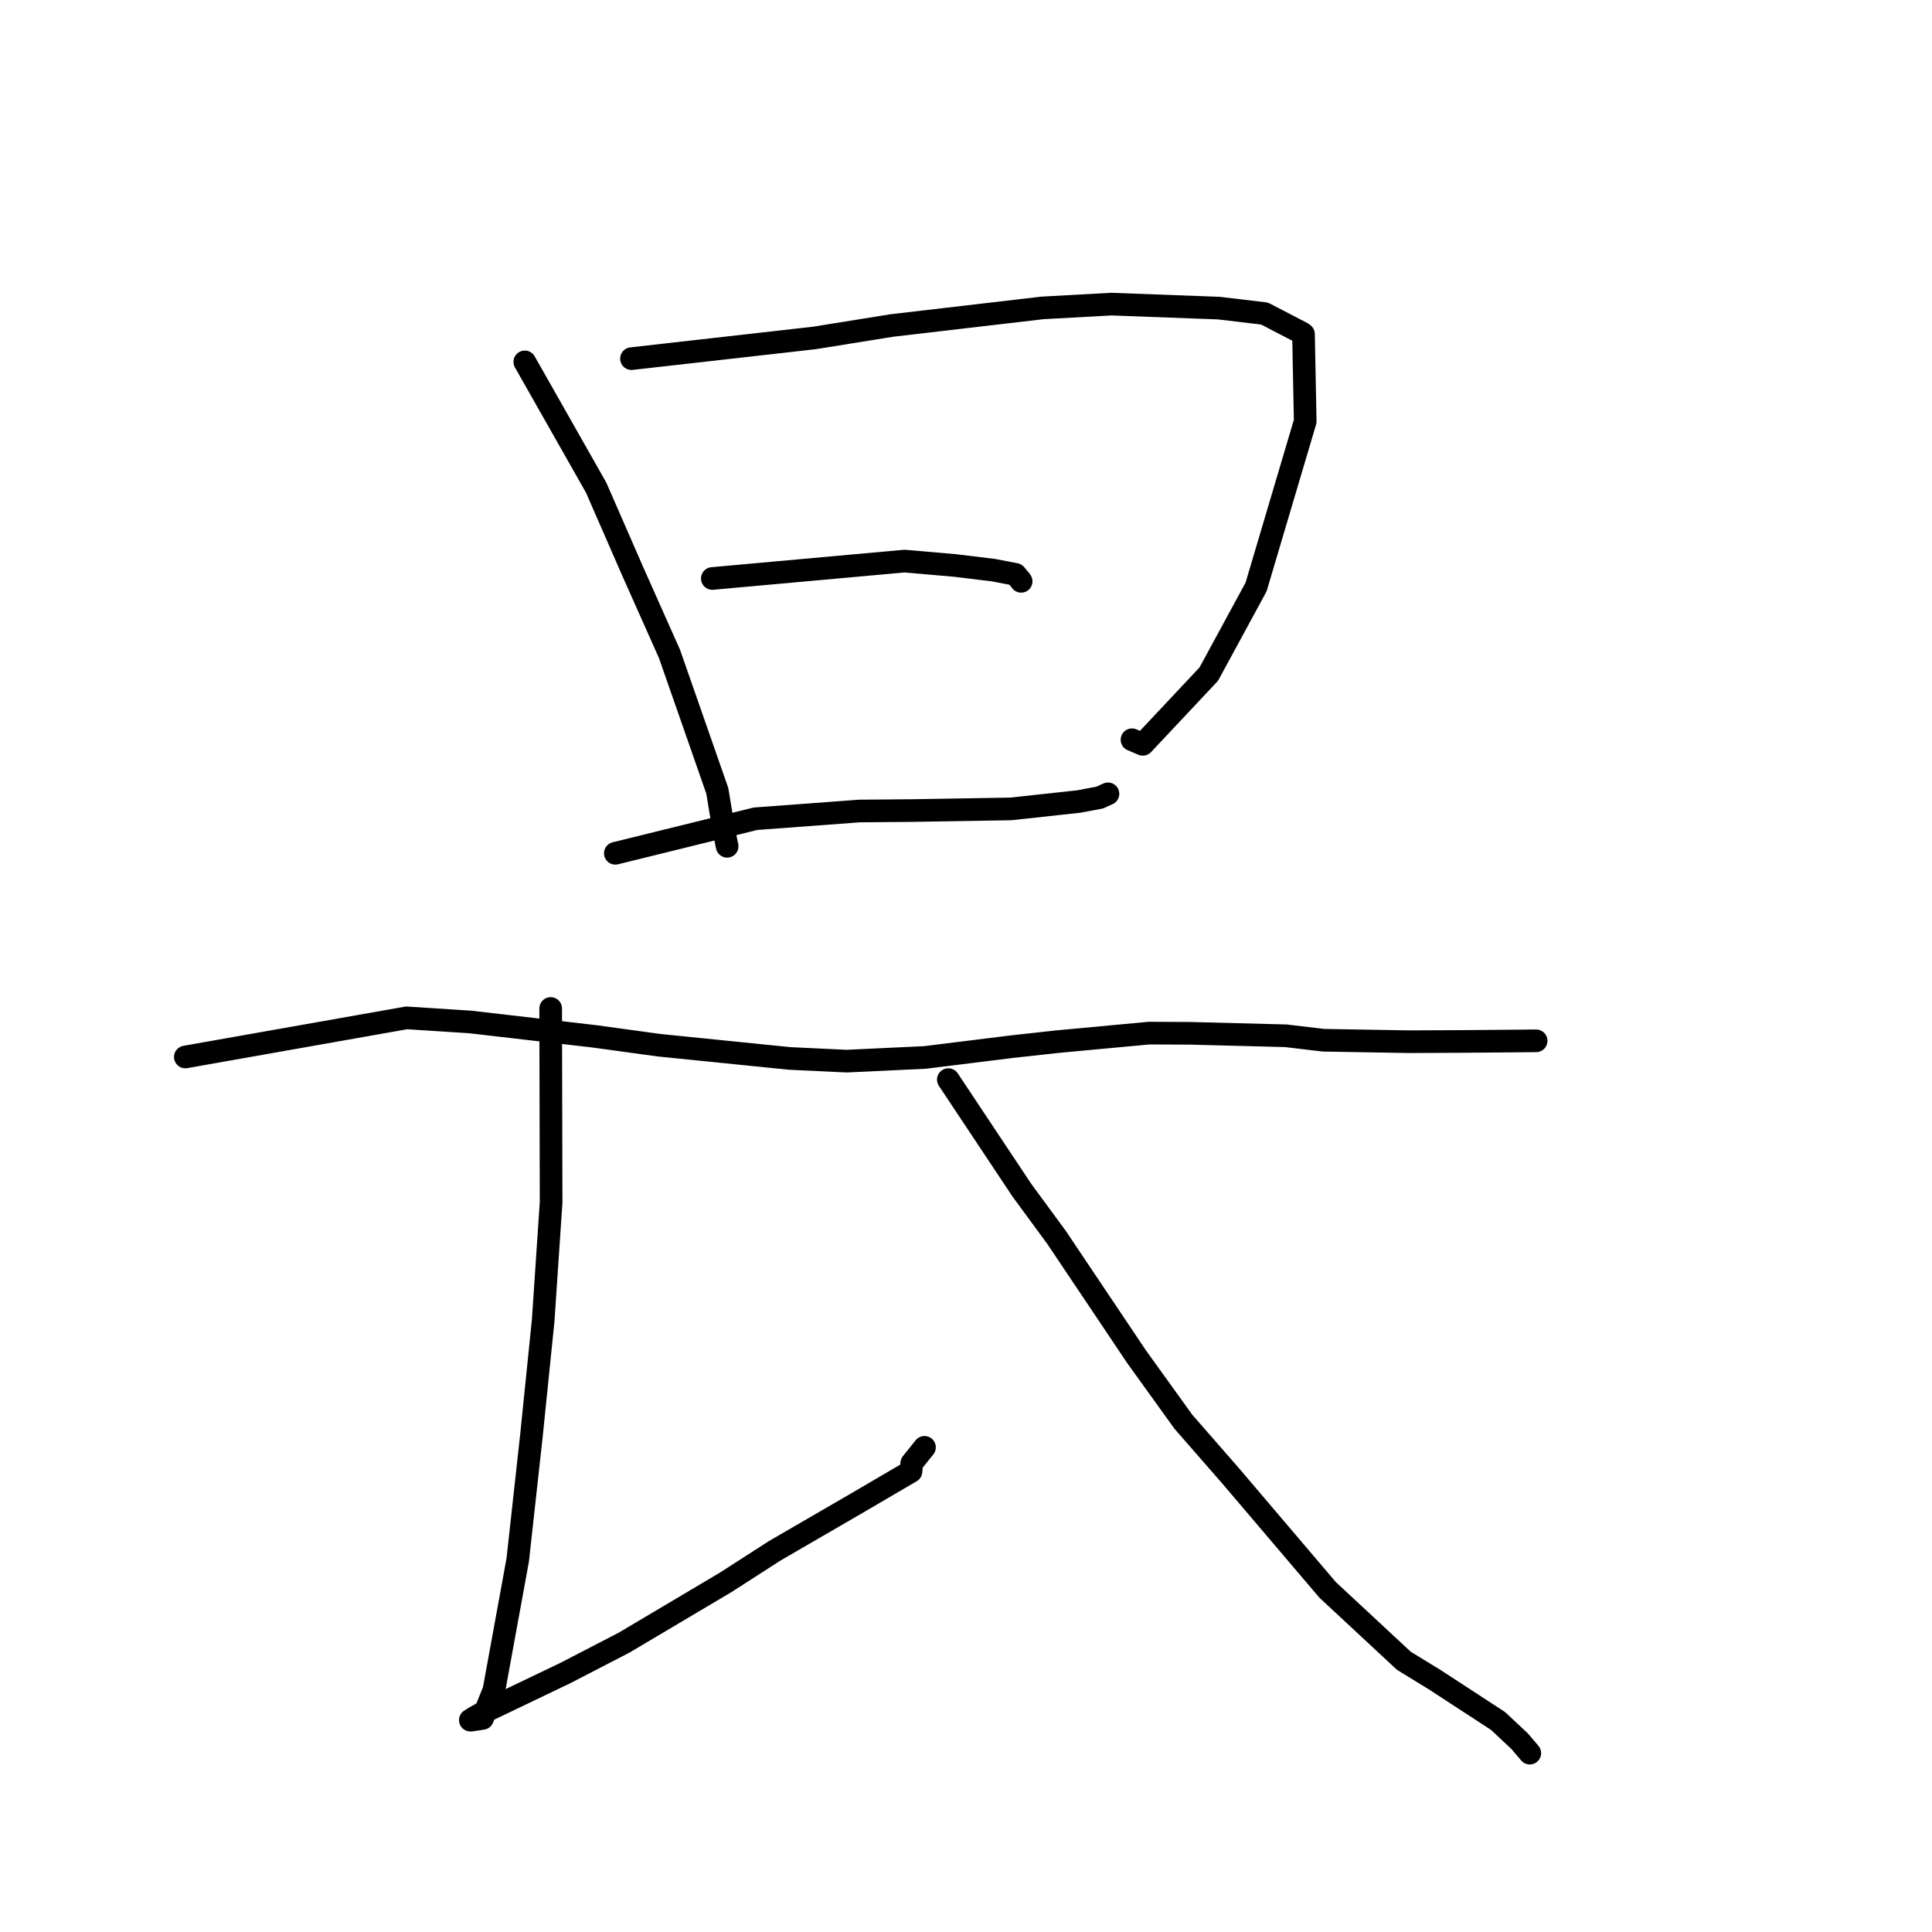 <?xml version="1.0" standalone="no"?>
    <svg width="256" height="256" xmlns="http://www.w3.org/2000/svg" version="1.1">
    <polyline stroke="black" stroke-width="3" stroke-linecap="round" fill="transparent" stroke-linejoin="round" points="69.539 47.95 78.996 64.62 83.844 75.72 88.716 86.657 95.044 104.784 95.911 110.007 96.32 111.995 96.35 112.139 " />
        <polyline stroke="black" stroke-width="3" stroke-linecap="round" fill="transparent" stroke-linejoin="round" points="83.676 47.522 107.912 44.78 118.181 43.13 138.131 40.799 147.266 40.298 161.523 40.828 167.559 41.548 172.569 44.152 172.72 44.272 172.947 55.832 166.436 77.782 160.168 89.324 151.429 98.629 149.995 98.021 " />
        <polyline stroke="black" stroke-width="3" stroke-linecap="round" fill="transparent" stroke-linejoin="round" points="94.386 76.653 119.856 74.347 126.529 74.927 131.627 75.546 134.553 76.106 135.205 76.881 135.307 77.027 " />
        <polyline stroke="black" stroke-width="3" stroke-linecap="round" fill="transparent" stroke-linejoin="round" points="81.534 113.066 100.1 108.489 107.41 107.946 113.858 107.463 120.892 107.403 133.95 107.185 142.947 106.205 145.705 105.688 146.739 105.22 146.788 105.197 146.811 105.187 " />
        <polyline stroke="black" stroke-width="3" stroke-linecap="round" fill="transparent" stroke-linejoin="round" points="24.558 140.055 53.873 134.872 62.303 135.415 78.735 137.318 87.336 138.497 104.649 140.25 112.181 140.607 122.581 140.117 134.186 138.677 140.118 138.024 152.259 136.893 157.715 136.919 170.368 137.245 175.364 137.837 186.601 138.03 193.432 138 199.789 137.948 201.331 137.935 202.421 137.922 203.282 137.917 203.425 137.916 203.501 137.915 203.547 137.915 " />
        <polyline stroke="black" stroke-width="3" stroke-linecap="round" fill="transparent" stroke-linejoin="round" points="72.967 133.629 73.025 159.311 71.974 174.968 70.422 190.182 68.602 206.696 65.449 223.965 63.938 227.701 62.404 227.932 62.346 227.926 62.328 227.924 62.324 227.924 62.323 227.924 62.965 227.525 64.499 226.676 74.941 221.672 82.713 217.648 96.185 209.653 102.641 205.497 113.468 199.216 120.712 194.975 120.809 193.886 122.325 191.997 122.5 191.779 " />
        <polyline stroke="black" stroke-width="3" stroke-linecap="round" fill="transparent" stroke-linejoin="round" points="125.659 143.054 135.398 157.699 139.98 163.938 150.601 179.773 156.806 188.392 163.075 195.573 175.92 210.672 186.019 220.062 190.109 222.567 198.503 228.041 201.368 230.727 202.62 232.199 202.706 232.3 " />
        </svg>